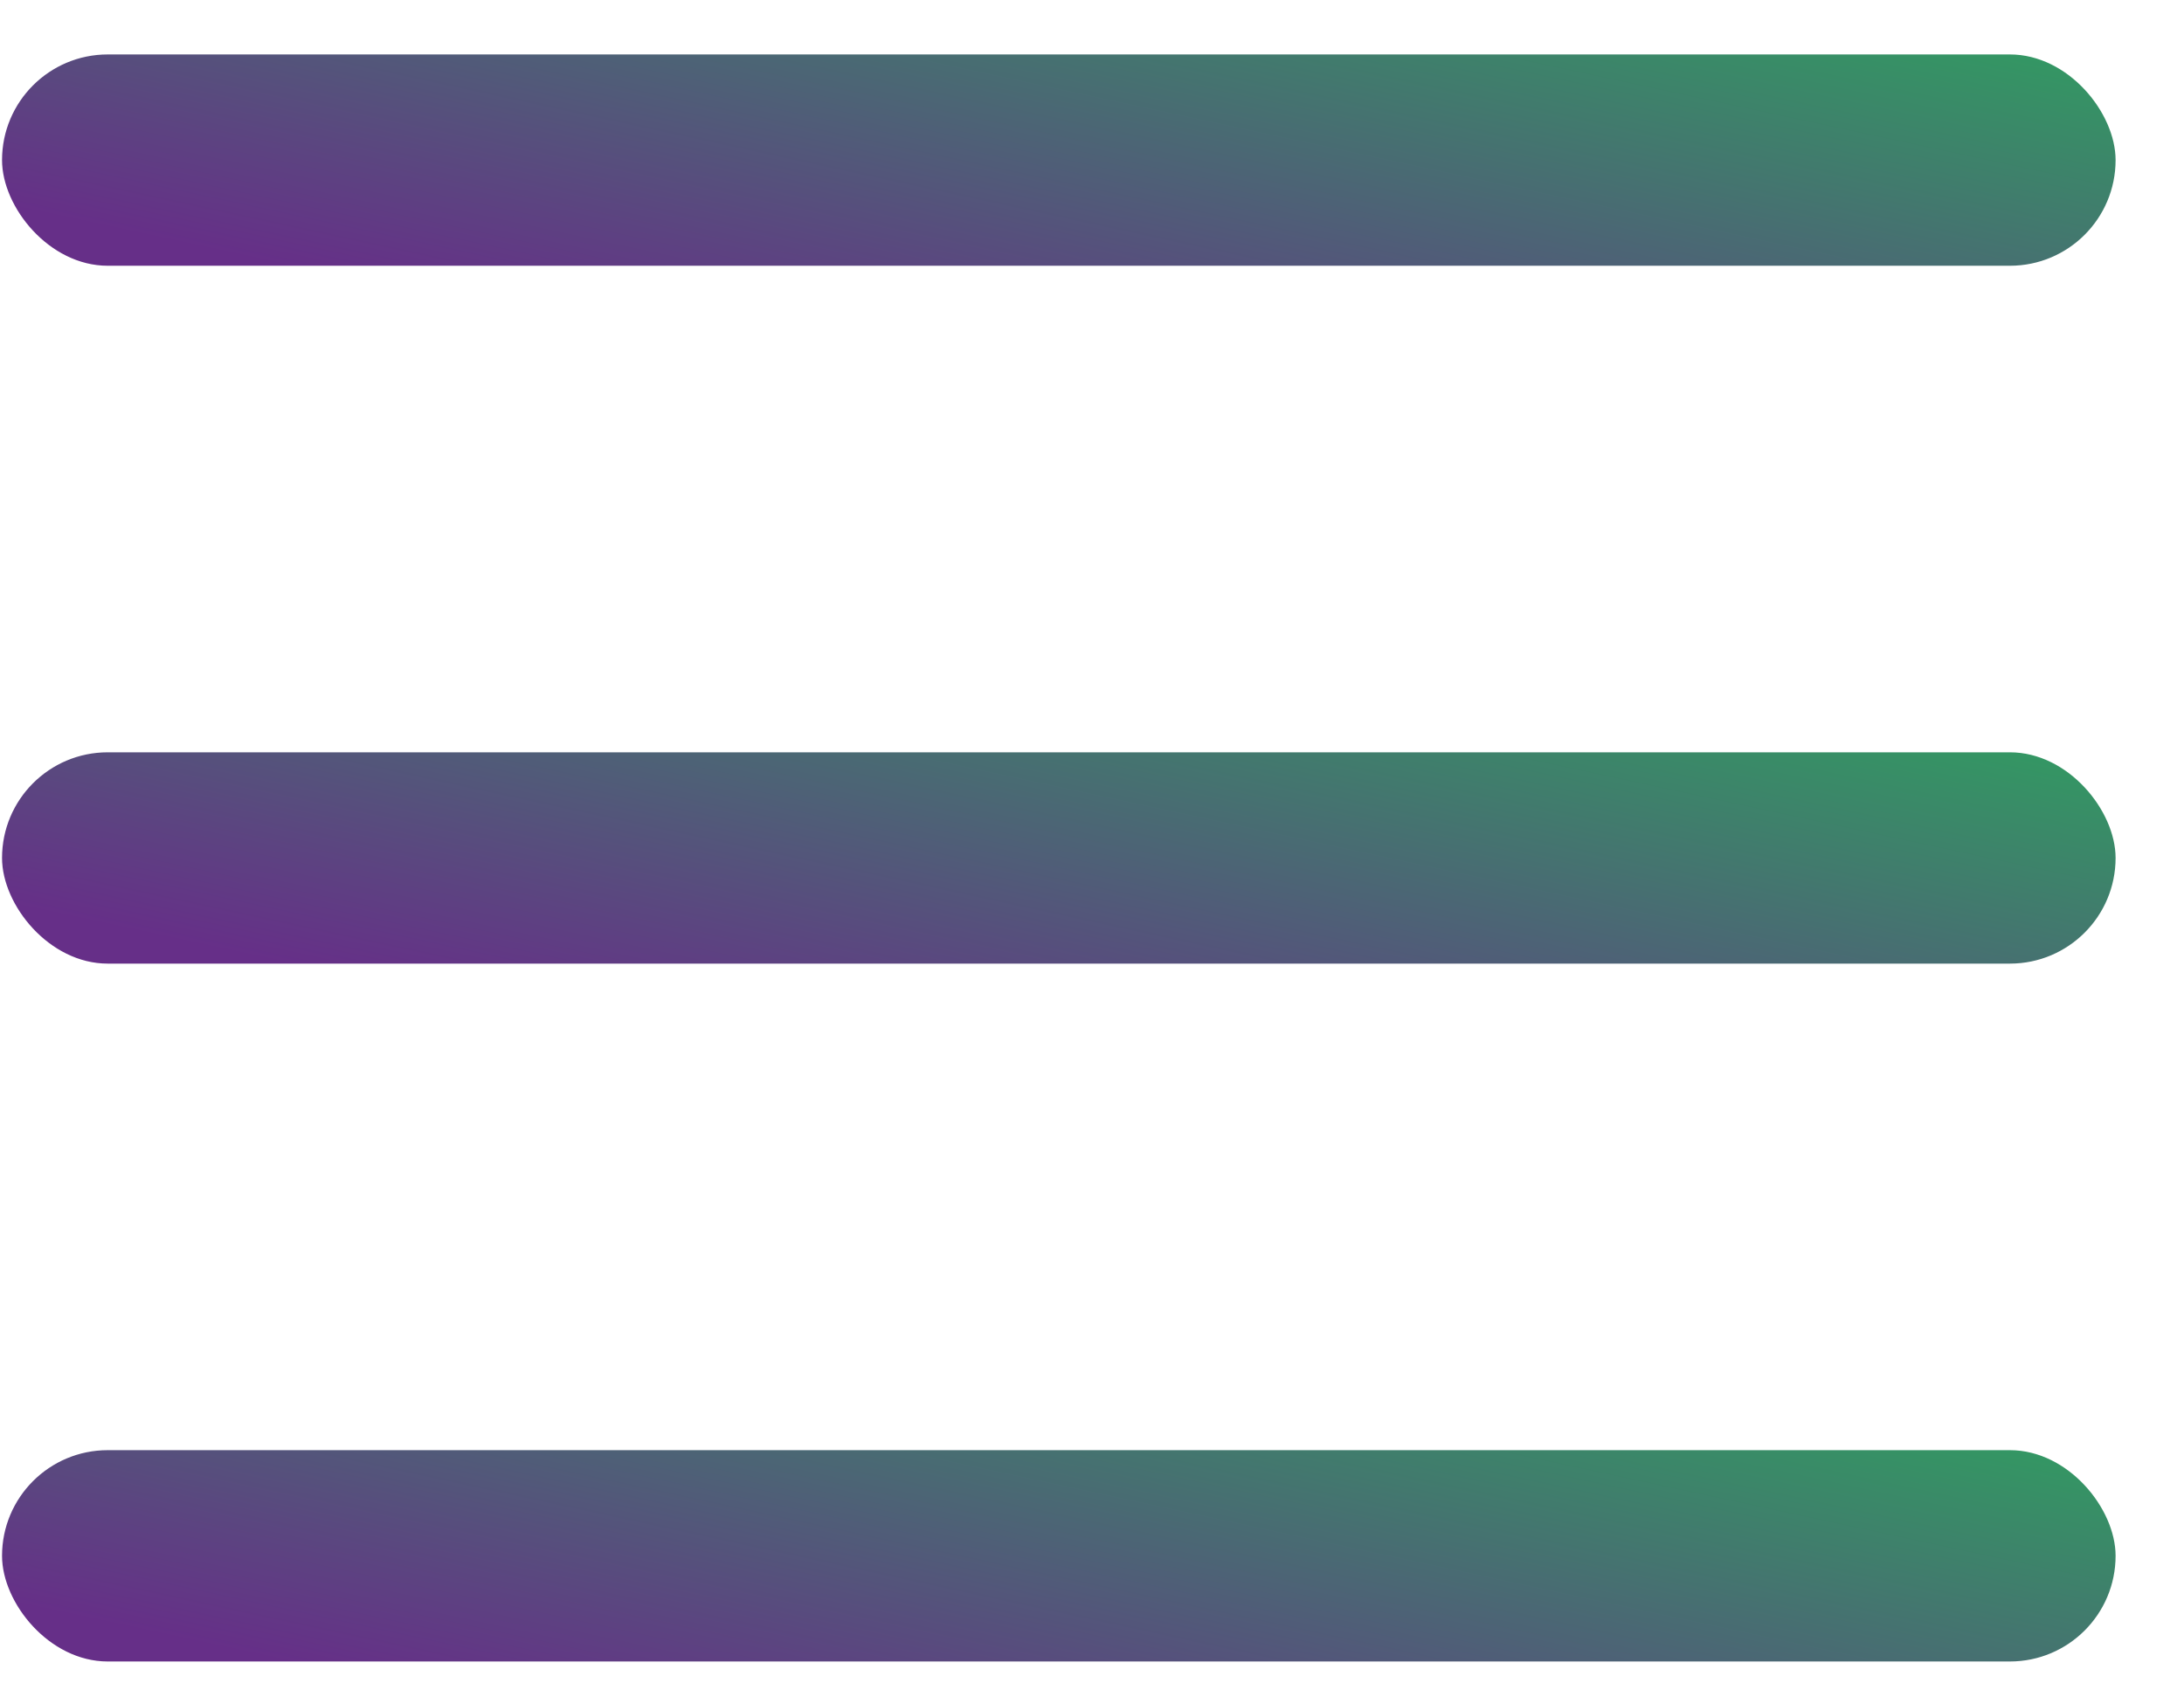 <svg width="31" height="24" viewBox="0 0 31 24" fill="none" xmlns="http://www.w3.org/2000/svg">
<rect x="0.029" y="0.773" width="30" height="3" rx="1.5" fill="url(#paint0_linear_9737_52064)"/>
<rect x="0.029" y="10.681" width="30" height="3" rx="1.5" fill="url(#paint1_linear_9737_52064)"/>
<rect x="0.029" y="20.589" width="30" height="3" rx="1.5" fill="url(#paint2_linear_9737_52064)"/>
<defs>
<linearGradient id="paint0_linear_9737_52064" x1="0.029" y1="2.918" x2="2.412" y2="-8.161" gradientUnits="userSpaceOnUse">
<stop stop-color="#662F88"/>
<stop offset="1" stop-color="#20BF55"/>
</linearGradient>
<linearGradient id="paint1_linear_9737_52064" x1="0.029" y1="12.825" x2="2.412" y2="1.747" gradientUnits="userSpaceOnUse">
<stop stop-color="#662F88"/>
<stop offset="1" stop-color="#20BF55"/>
</linearGradient>
<linearGradient id="paint2_linear_9737_52064" x1="0.029" y1="22.734" x2="2.412" y2="11.655" gradientUnits="userSpaceOnUse">
<stop stop-color="#662F88"/>
<stop offset="1" stop-color="#20BF55"/>
</linearGradient>
</defs>
</svg>
